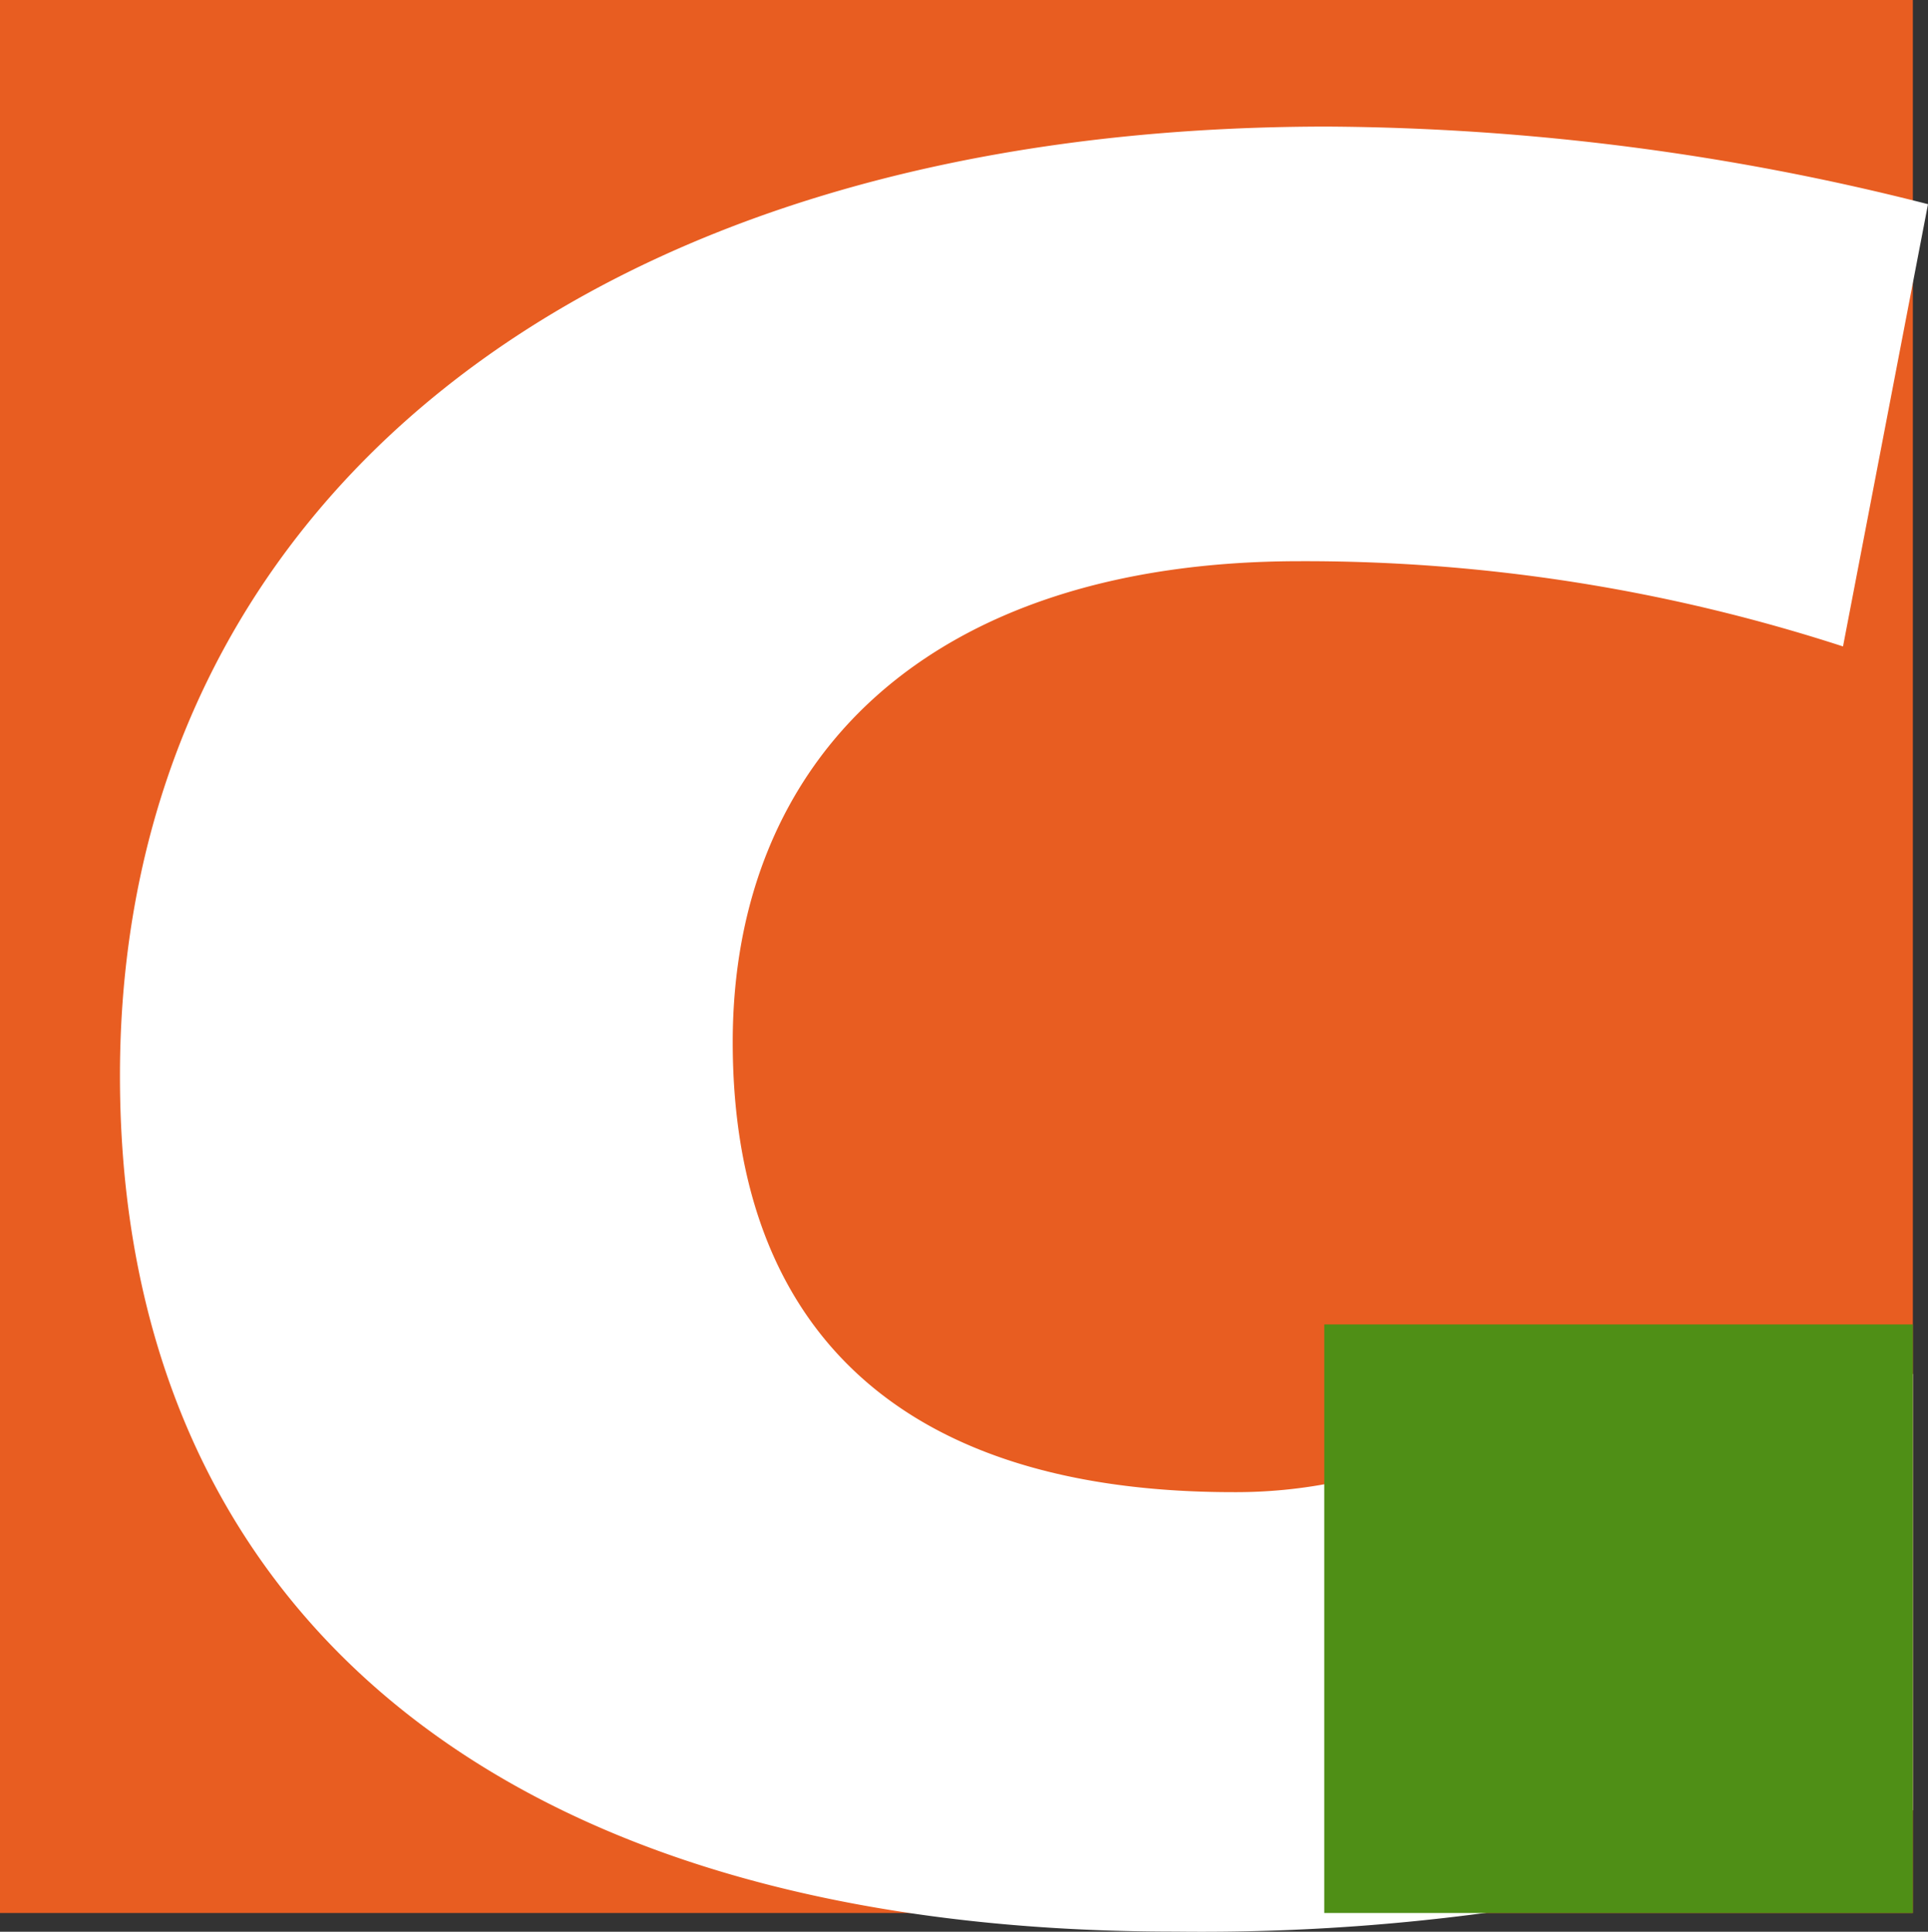 <svg xmlns="http://www.w3.org/2000/svg" width="69.87" height="70"><rect width="100%" height="100%" fill="#333333" stroke="none"/><g data-name="Groupe 2009"><g data-name="Groupe 2008"><path data-name="Rectangle 750" fill="#e85d21" d="M0 0h69.321v69.321H0z"/><path data-name="Tracé 751" d="M66.79 23.425a63.081 63.081 0 00-19.677-3.089c-13.524 0-20.559 7.214-20.559 17.429 0 9.838 5.5 16.306 18.14 16.306a18.076 18.076 0 004.178-.466v-3.816h20.45v15.807a77.558 77.558 0 01-26.718 4.4c-24.957 0-38.257-12.084-38.257-31.018 0-20.523 16.708-34.391 43.753-34.391a89.79 89.79 0 0121.77 2.812z" fill="#fff"/><path data-name="Rectangle 751" fill="#4f8f16" d="M47.991 47.993h21.33v21.328h-21.33z"/></g></g></svg>